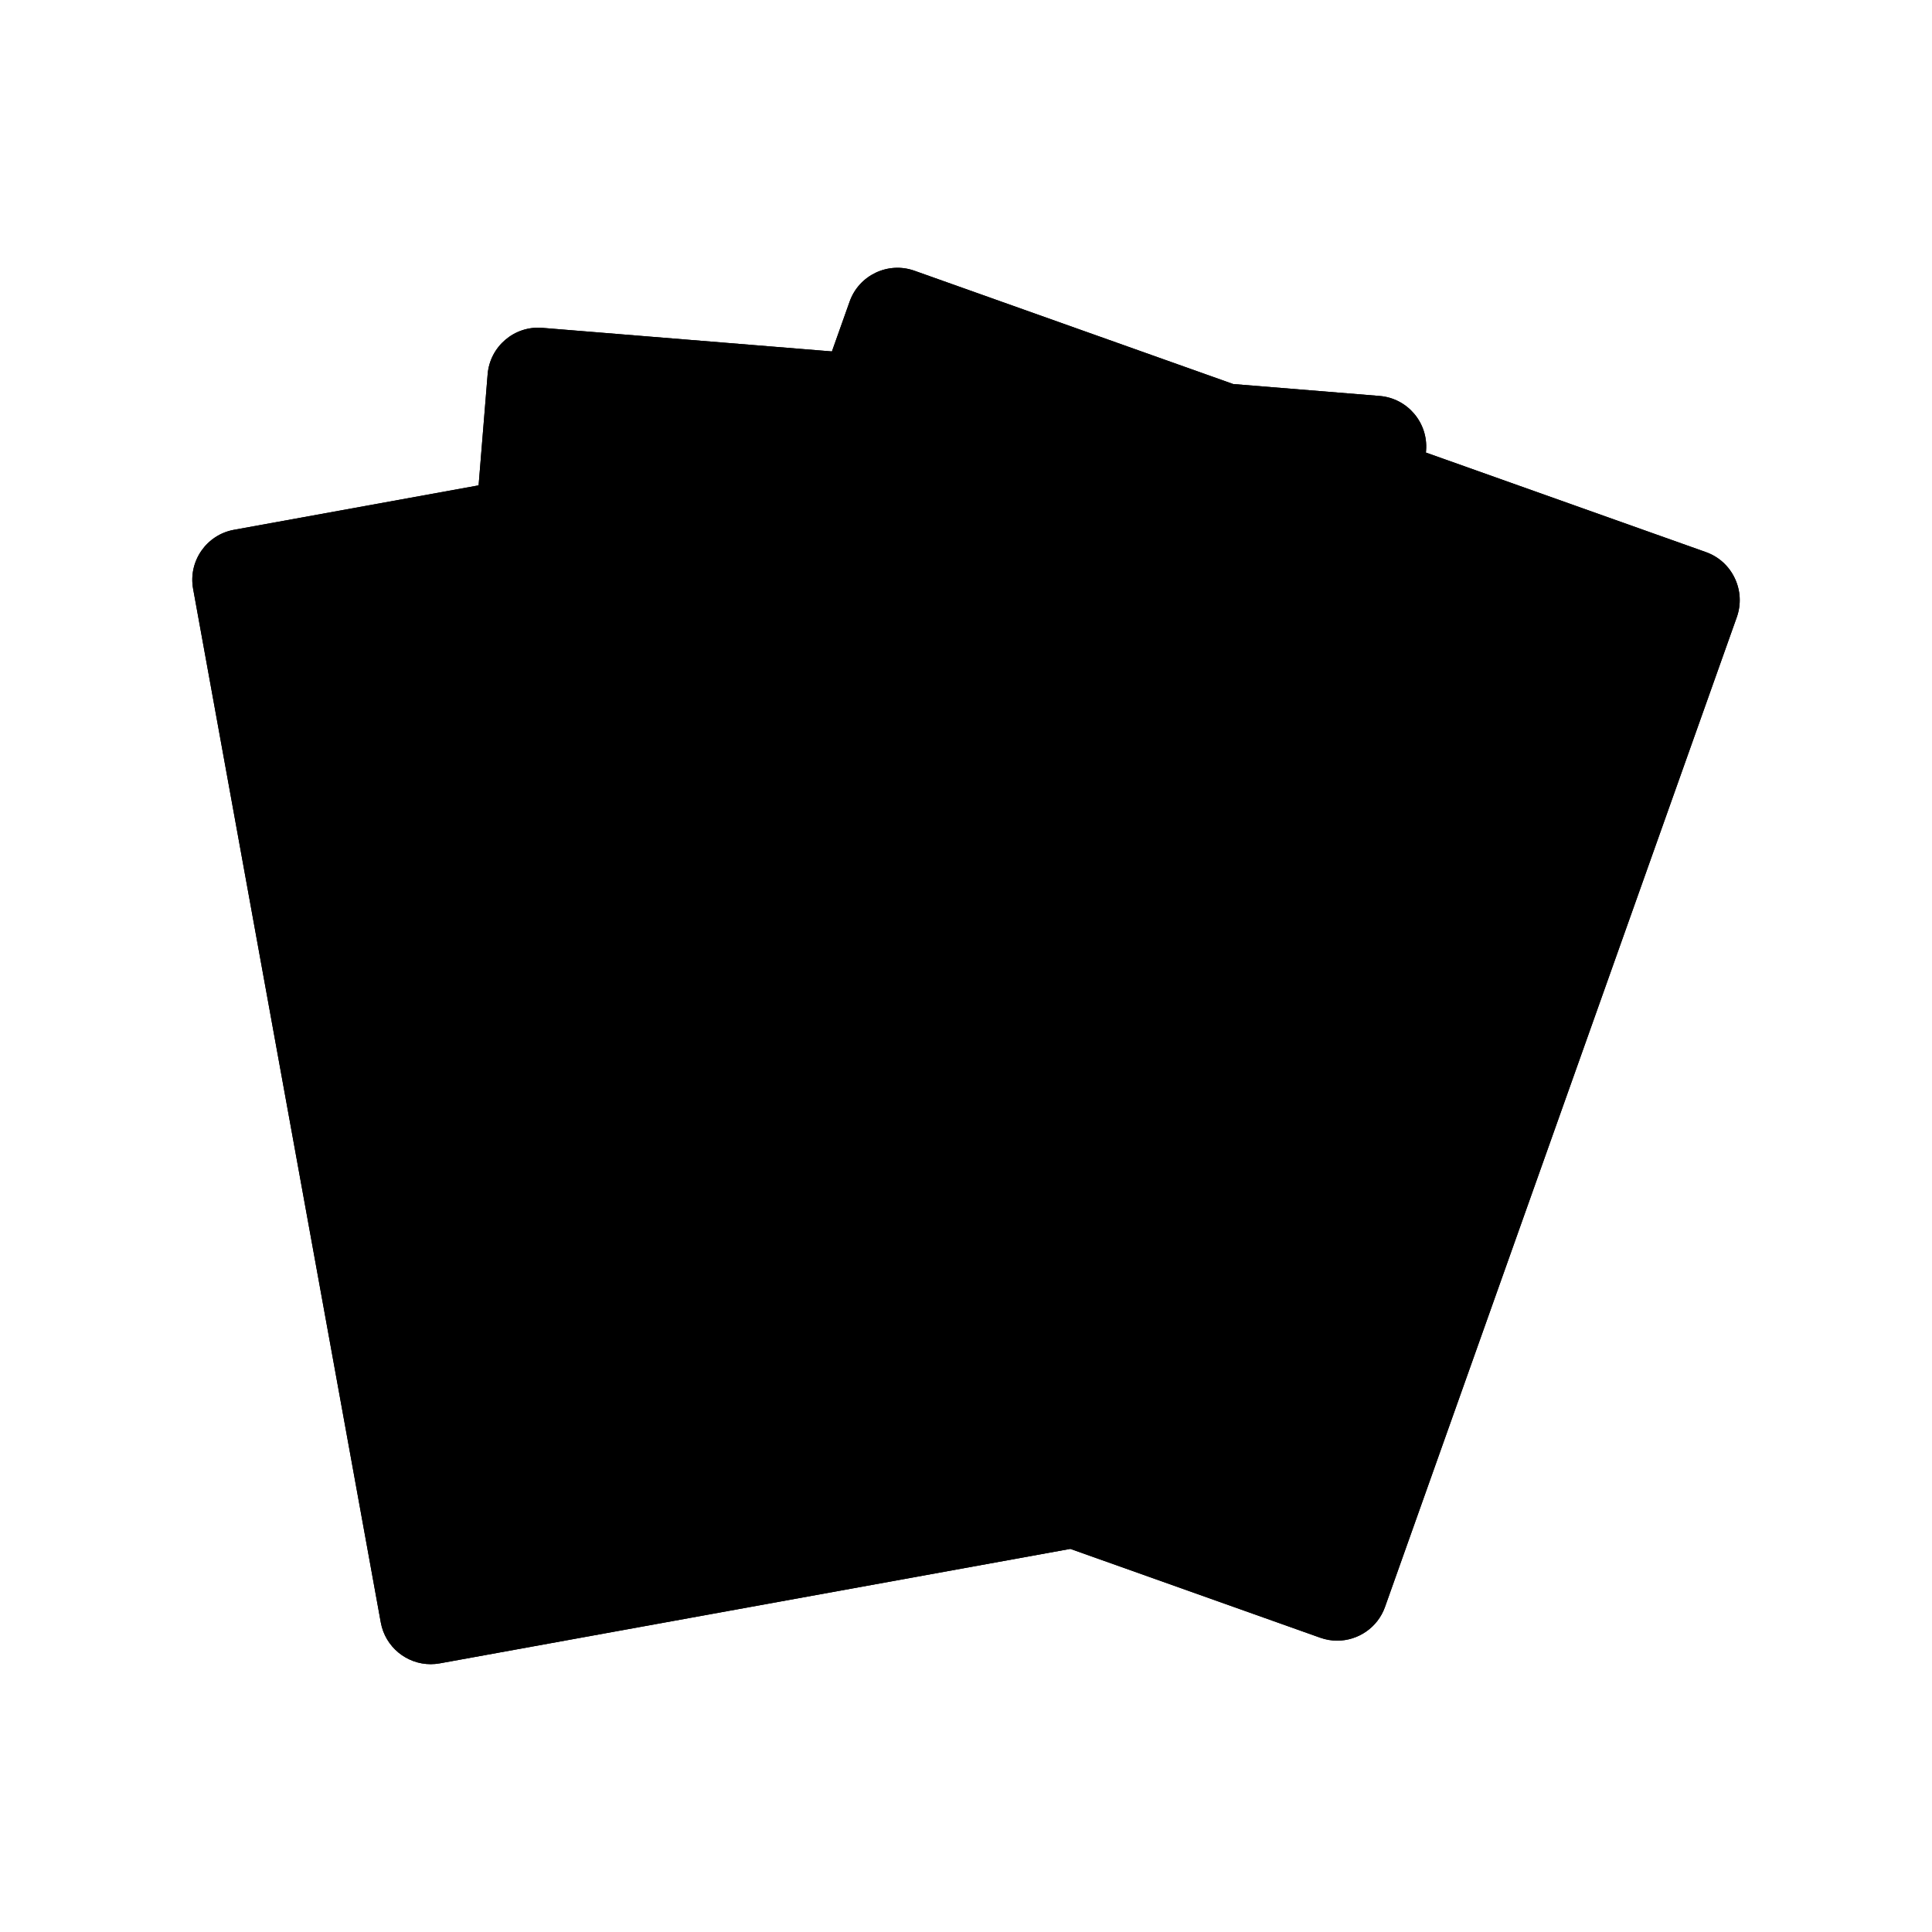 <!--Scalable Vector Graphic-->
<svg id="symbol-000202" data-svg-name="Create Menu 2" data-svg-color="3" version="1.1" xmlns="http://www.w3.org/2000/svg" x="0px" y="0px" width="400px" height="400px" viewBox="0 0 400 400">
  <g>
    <path class="st0" d="M359.16,119.7c-1.21-2.54-3.32-4.45-5.96-5.39L295.22,93.7l0.03-0.4c0.47-5.77-3.84-10.85-9.61-11.32
      l-30.32-2.47l-66-23.46c-5.46-1.94-11.47,0.92-13.41,6.38l-3.67,10.33l-59.96-4.88c-5.77-0.48-10.85,3.84-11.32,9.62l-1.87,22.99
      l-50.65,9.2c-5.7,1.03-9.49,6.51-8.46,12.21l38.86,214.02c0.92,5.07,5.35,8.63,10.33,8.63c0.62,0,1.25-0.06,1.88-0.17l130.55-23.7
      l51.74,18.39c1.16,0.41,2.34,0.61,3.51,0.61c4.32,0,8.38-2.69,9.9-6.98l72.85-204.96C360.52,125.09,360.37,122.24,359.16,119.7z"/>
    <path class="st1" d="M268.18,301.54c0.79,4.33-2.11,8.51-6.44,9.3L90.6,341.91c-4.33,0.79-8.51-2.11-9.3-6.44L42.44,121.45
      c-0.79-4.33,2.11-8.51,6.44-9.3l171.14-31.07c4.33-0.79,8.51,2.11,9.3,6.44L268.18,301.54z"/>
    <circle class="st2" cx="72.37" cy="132.35" r="5.02"/>
    <circle class="st2" cx="77.03" cy="157.99" r="5.02"/>
    <circle class="st2" cx="81.69" cy="183.64" r="5.02"/>
    <circle class="st2" cx="86.34" cy="209.28" r="5.02"/>
    <circle class="st2" cx="91" cy="234.93" r="5.02"/>
    <circle class="st2" cx="95.66" cy="260.57" r="5.02"/>
    <circle class="st2" cx="100.31" cy="286.22" r="5.02"/>
    <circle class="st2" cx="104.97" cy="311.87" r="5.02"/>
    <rect x="84.58" y="117.6" transform="matrix(0.984 -0.179 0.179 0.984 -18.948 27.893)" class="st2" width="121.49" height="3"/>
    <rect x="89.24" y="143.25" transform="matrix(0.984 -0.179 0.179 0.984 -23.457 29.139)" class="st2" width="121.49" height="3"/>
    <rect x="93.89" y="168.89" transform="matrix(0.984 -0.179 0.179 0.984 -27.966 30.384)" class="st2" width="121.49" height="3"/>
    <rect x="98.67" y="195.21" transform="matrix(0.984 -0.179 0.179 0.984 -32.593 31.662)" class="st2" width="121.49" height="3"/>
    <rect x="103.21" y="220.18" transform="matrix(0.984 -0.179 0.179 0.984 -36.984 32.875)" class="st2" width="121.49" height="3"/>
    <rect x="107.86" y="245.83" transform="matrix(0.984 -0.179 0.179 0.984 -41.493 34.12)" class="st2" width="121.49" height="3"/>
    <rect x="112.52" y="271.48" transform="matrix(0.984 -0.179 0.179 0.984 -46.002 35.365)" class="st2" width="121.49" height="3"/>
    <rect x="117.18" y="297.12" transform="matrix(0.984 -0.179 0.179 0.984 -50.511 36.611)" class="st2" width="121.49" height="3"/>
    <path class="st1" d="M275.13,309.9c-0.36,4.39-4.24,7.68-8.62,7.33l-173.36-14.1c-4.39-0.36-7.68-4.24-7.33-8.62l17.63-216.8
      c0.36-4.39,4.24-7.68,8.62-7.33l173.36,14.1c4.39,0.36,7.68,4.24,7.33,8.62L275.13,309.9z"/>
    <circle class="st2" cx="129.56" cy="95.95" r="5.02"/>
    <circle class="st2" cx="127.45" cy="121.93" r="5.02"/>
    <circle class="st2" cx="125.34" cy="147.91" r="5.02"/>
    <circle class="st2" cx="123.22" cy="173.89" r="5.02"/>
    <circle class="st2" cx="121.11" cy="199.87" r="5.02"/>
    <circle class="st2" cx="119" cy="225.85" r="5.02"/>
    <circle class="st2" cx="116.89" cy="251.83" r="5.02"/>
    <circle class="st2" cx="114.77" cy="277.8" r="5.02"/>
    <rect x="201.96" y="41.21" transform="matrix(0.081 -0.997 0.997 0.081 85.349 296.484)" class="st2" width="3" height="121.49"/>
    <rect x="199.85" y="67.19" transform="matrix(0.081 -0.997 0.997 0.081 57.513 318.252)" class="st2" width="3" height="121.49"/>
    <rect x="197.73" y="93.17" transform="matrix(0.081 -0.997 0.997 0.081 29.678 340.021)" class="st2" width="3" height="121.49"/>
    <rect x="195.57" y="119.83" transform="matrix(0.081 -0.997 0.997 0.081 1.115 362.358)" class="st2" width="3" height="121.49"/>
    <rect x="193.51" y="145.13" transform="matrix(0.081 -0.997 0.997 0.081 -25.995 383.557)" class="st2" width="3" height="121.49"/>
    <rect x="191.4" y="171.11" transform="matrix(0.081 -0.997 0.997 0.081 -53.83 405.325)" class="st2" width="3" height="121.49"/>
    <rect x="189.28" y="197.09" transform="matrix(0.081 -0.997 0.997 0.081 -81.665 427.093)" class="st2" width="3" height="121.49"/>
    <rect x="187.17" y="223.07" transform="matrix(0.081 -0.997 0.997 0.081 -109.501 448.861)" class="st2" width="3" height="121.49"/>
    <path d="M284.38,331.84c-1.47,4.15-6.07,6.33-10.22,4.86l-163.89-58.25c-4.15-1.47-6.33-6.07-4.86-10.22l72.85-204.96
      c1.47-4.15,6.07-6.33,10.22-4.86l163.89,58.25c4.15,1.47,6.33,6.07,4.86,10.22L284.38,331.84z"/>
    <circle class="st2" cx="198.8" cy="87.63" r="5.02"/>
    <circle class="st2" cx="190.07" cy="112.19" r="5.02"/>
    <circle class="st2" cx="181.34" cy="136.75" r="5.02"/>
    <circle class="st2" cx="172.61" cy="161.31" r="5.02"/>
    <circle class="st2" cx="163.88" cy="185.87" r="5.02"/>
    <circle class="st2" cx="155.15" cy="210.43" r="5.02"/>
    <circle class="st2" cx="146.42" cy="234.99" r="5.02"/>
    <circle class="st2" cx="137.7" cy="259.55" r="5.02"/>
    <rect x="267.16" y="51.71" transform="matrix(0.335 -0.942 0.942 0.335 72.725 327.942)" class="st2" width="3" height="121.49"/>
    <rect x="258.43" y="76.27" transform="matrix(0.335 -0.942 0.942 0.335 43.776 336.05)" class="st2" width="3" height="121.49"/>
    <rect x="249.7" y="100.83" transform="matrix(0.335 -0.942 0.942 0.335 14.83 344.162)" class="st2" width="3" height="121.49"/>
    <rect x="240.75" y="126.03" transform="matrix(0.335 -0.942 0.942 0.335 -14.875 352.482)" class="st2" width="3" height="121.49"/>
    <rect x="232.24" y="149.95" transform="matrix(0.335 -0.942 0.942 0.335 -43.067 360.38)" class="st2" width="3" height="121.49"/>
    <rect x="223.51" y="174.51" transform="matrix(0.335 -0.942 0.942 0.335 -72.014 368.492)" class="st2" width="3" height="121.49"/>
    <rect x="214.79" y="199.07" transform="matrix(0.335 -0.942 0.942 0.335 -100.962 376.599)" class="st2" width="3" height="121.49"/>
    <rect x="206.06" y="223.63" transform="matrix(0.335 -0.942 0.942 0.335 -129.909 384.711)" class="st2" width="3" height="121.49"/>
    <path class="st2" d="M359.16,119.7c-1.21-2.54-3.32-4.45-5.96-5.39L295.22,93.7l0.03-0.4c0.47-5.77-3.84-10.85-9.61-11.32
      l-30.32-2.47l-66-23.46c-5.46-1.94-11.47,0.92-13.41,6.38l-3.67,10.33l-59.96-4.88c-5.77-0.48-10.85,3.84-11.32,9.62l-1.87,22.99
      l-50.65,9.2c-5.7,1.03-9.49,6.51-8.46,12.21l38.86,214.02c0.92,5.07,5.35,8.63,10.33,8.63c0.62,0,1.25-0.06,1.88-0.17l130.55-23.7
      l51.74,18.39c1.16,0.41,2.34,0.61,3.51,0.61c4.32,0,8.38-2.69,9.9-6.98l72.85-204.96C360.52,125.09,360.37,122.24,359.16,119.7z
       M285.23,86.97c2.7,0.22,4.78,2.36,5.03,4.97l-16.63-5.91L285.23,86.97z M105.94,77.91c0.23-2.87,2.65-5.05,5.48-5.05
      c0.15,0,0.3,0.01,0.45,0.02l58.64,4.77l-3.76,10.57l-1.93,5.43L103.06,267.4c-0.94,2.63-0.79,5.48,0.42,8.02
      c1.21,2.54,3.32,4.45,5.96,5.39l77.13,27.41l-93.22-7.58c-3.02-0.25-5.28-2.91-5.04-5.93l15.45-189.98l0.42-5.16L105.94,77.91z
       M90.15,339.45c-2.99,0.55-5.85-1.45-6.39-4.43L44.9,121.01c-0.54-2.98,1.44-5.85,4.43-6.39l49.34-8.96L83.32,294.31
      c-0.47,5.77,3.84,10.85,9.61,11.32l111.93,9.1l7.26,2.58L90.15,339.45z M354.87,126.05l-72.85,204.96
      c-1.02,2.86-4.17,4.36-7.02,3.34l-43.53-15.47l-7.25-2.58l-2.22-0.79l-16.09-5.72l-94.81-33.7c-1.38-0.49-2.48-1.49-3.12-2.82
      c-0.63-1.33-0.71-2.82-0.22-4.2l62.72-176.46l1.93-5.43l3.24-9.12l1.73-4.88l3.22-9.07c0.8-2.25,2.92-3.66,5.19-3.66
      c0.61,0,1.23,0.1,1.84,0.32l48.32,17.17l18.3,6.51l35.66,12.67l4.88,1.73l56.74,20.17c1.38,0.49,2.48,1.49,3.12,2.82
      C355.28,123.18,355.36,124.67,354.87,126.05z"/>
  </g>
</svg>